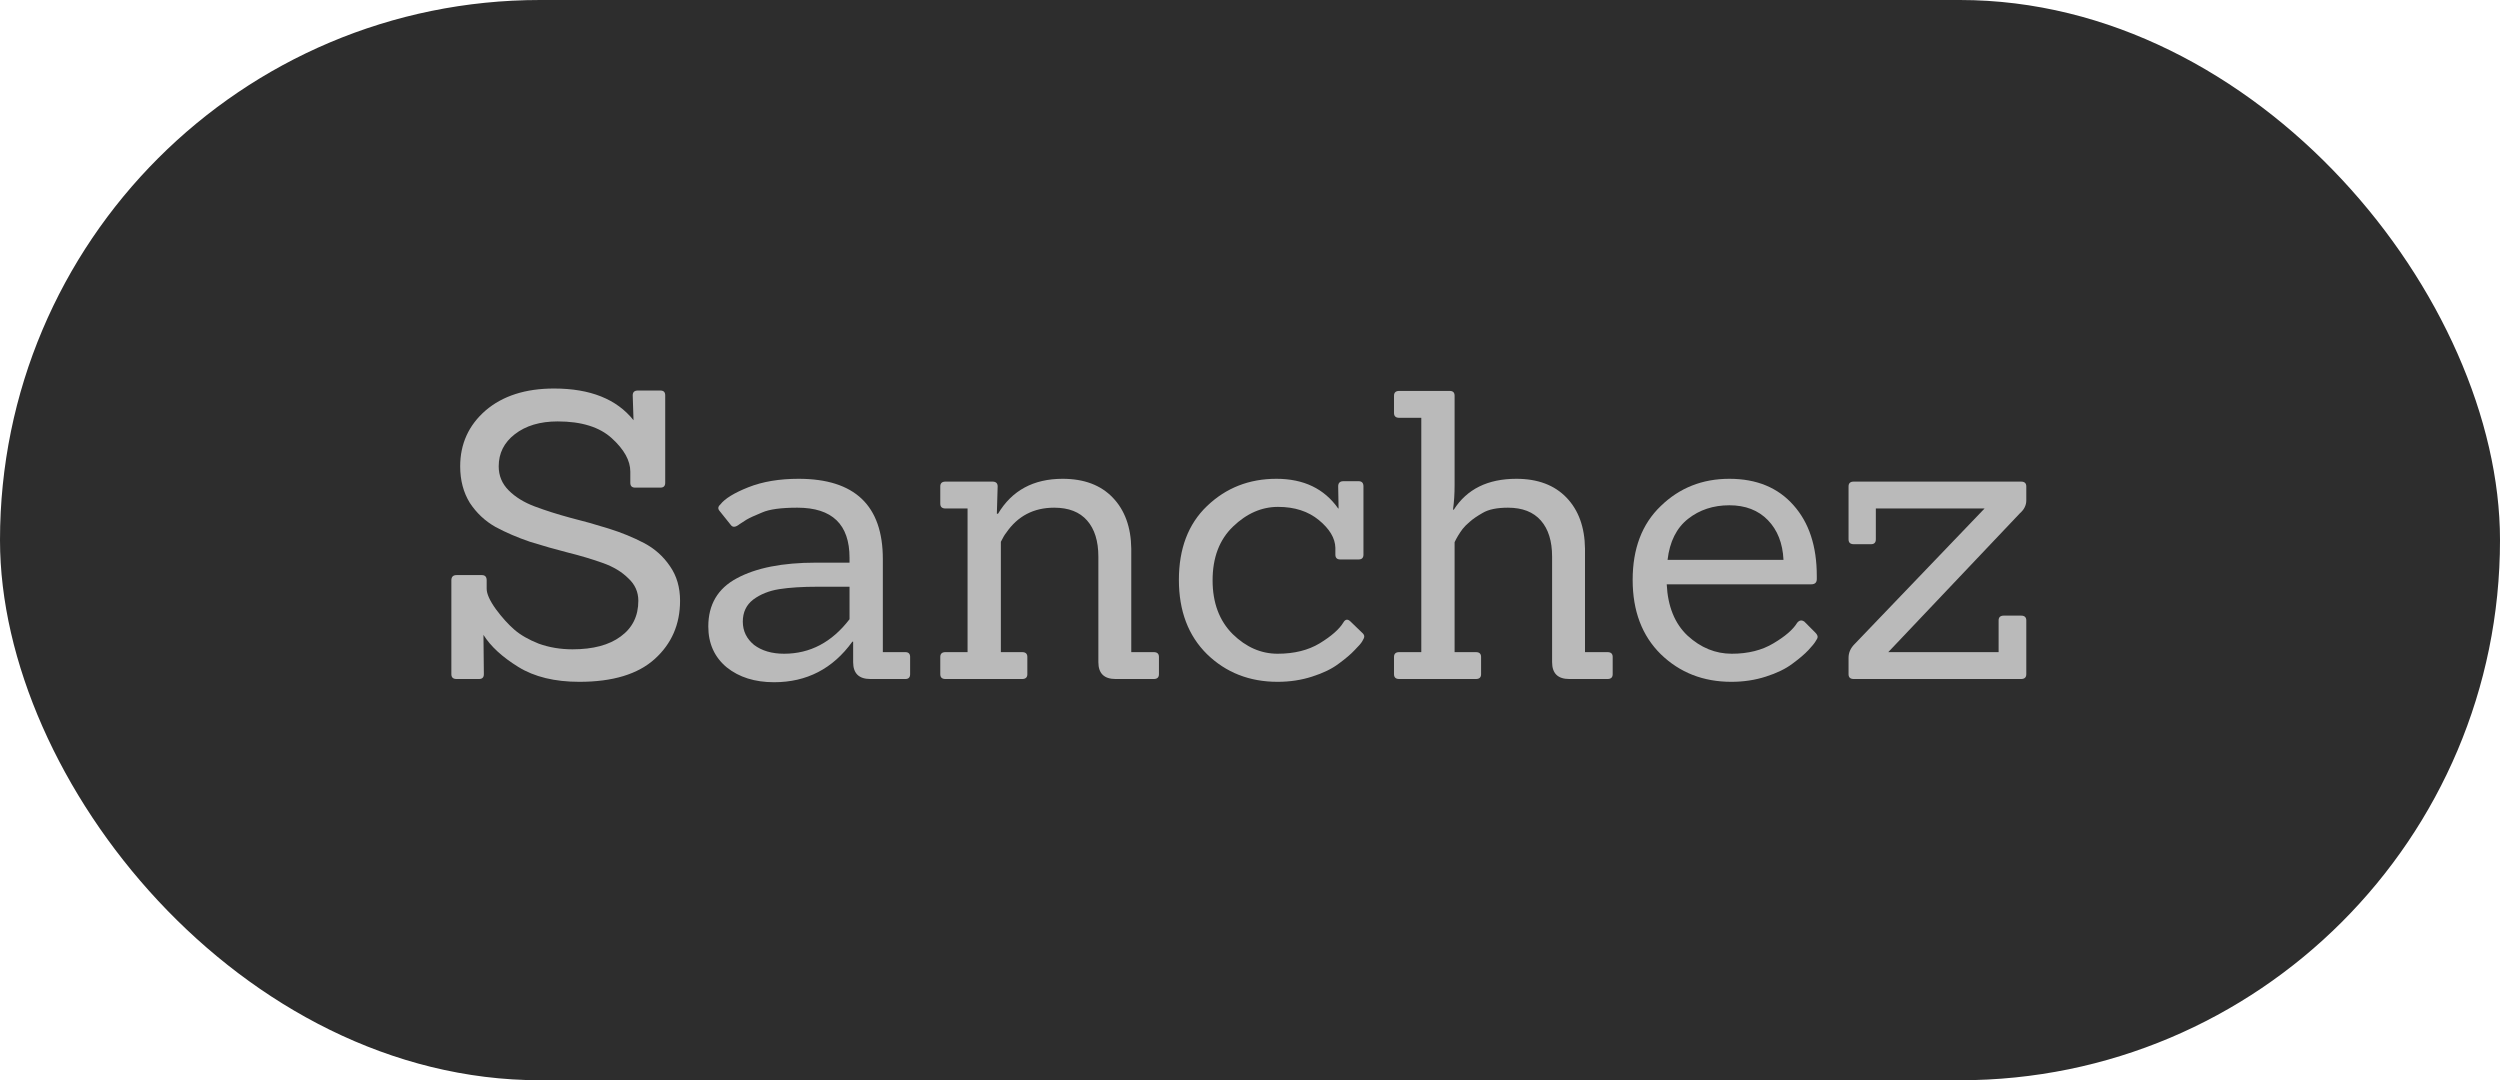 <svg width="81" height="35" viewBox="0 0 81 35" fill="none" xmlns="http://www.w3.org/2000/svg">
<rect width="81" height="35" rx="17.5" fill="#2D2D2D"/>
<path d="M65.483 22H60.062C59.949 22 59.893 21.948 59.893 21.844V21.311C59.893 21.146 59.958 20.999 60.088 20.869L64.3 16.475H60.777V17.476C60.777 17.58 60.725 17.632 60.621 17.632H60.062C59.949 17.632 59.893 17.58 59.893 17.476V15.76C59.893 15.656 59.949 15.604 60.062 15.604H65.483C65.595 15.604 65.652 15.656 65.652 15.76V16.215C65.652 16.371 65.582 16.51 65.444 16.631L61.18 21.129H64.755V20.102C64.755 19.998 64.811 19.946 64.924 19.946H65.483C65.595 19.946 65.652 19.998 65.652 20.102V21.844C65.652 21.948 65.595 22 65.483 22Z" fill="#BABABA"/>
<path d="M58.682 18.932H54.002C54.037 19.651 54.263 20.206 54.678 20.596C55.103 20.986 55.58 21.181 56.108 21.181C56.637 21.181 57.088 21.068 57.461 20.843C57.842 20.617 58.097 20.396 58.227 20.18C58.297 20.093 58.375 20.08 58.462 20.141L58.812 20.492C58.864 20.544 58.891 20.591 58.891 20.635C58.891 20.669 58.869 20.717 58.825 20.778C58.791 20.838 58.713 20.934 58.592 21.064C58.47 21.194 58.297 21.341 58.072 21.506C57.855 21.67 57.569 21.809 57.214 21.922C56.867 22.034 56.494 22.091 56.096 22.091C55.185 22.091 54.423 21.792 53.807 21.194C53.201 20.596 52.898 19.794 52.898 18.789C52.898 17.775 53.201 16.977 53.807 16.397C54.414 15.807 55.155 15.513 56.031 15.513C56.914 15.513 57.608 15.799 58.111 16.371C58.613 16.934 58.864 17.697 58.864 18.659C58.864 18.693 58.864 18.728 58.864 18.763C58.864 18.875 58.804 18.932 58.682 18.932ZM57.785 18.139C57.76 17.601 57.59 17.172 57.279 16.852C56.967 16.531 56.55 16.371 56.031 16.371C55.511 16.371 55.064 16.518 54.691 16.813C54.319 17.107 54.098 17.549 54.029 18.139H57.785Z" fill="#BABABA"/>
<path d="M52.082 22H50.847C50.474 22 50.288 21.818 50.288 21.454V18.035C50.288 17.532 50.167 17.142 49.924 16.865C49.681 16.588 49.326 16.449 48.858 16.449C48.503 16.449 48.23 16.505 48.039 16.618C47.857 16.722 47.718 16.817 47.623 16.904C47.528 16.982 47.45 17.06 47.389 17.138C47.285 17.277 47.198 17.42 47.129 17.567V21.129H47.818C47.931 21.129 47.987 21.181 47.987 21.285V21.844C47.987 21.948 47.931 22 47.818 22H45.335C45.222 22 45.166 21.948 45.166 21.844V21.285C45.166 21.181 45.222 21.129 45.335 21.129H46.05V13.537H45.335C45.222 13.537 45.166 13.485 45.166 13.381V12.822C45.166 12.718 45.222 12.666 45.335 12.666H46.973C47.077 12.666 47.129 12.718 47.129 12.822V15.721C47.129 16.007 47.112 16.271 47.077 16.514H47.103C47.528 15.847 48.204 15.513 49.131 15.513C49.824 15.513 50.366 15.717 50.756 16.124C51.146 16.531 51.345 17.082 51.354 17.775V21.129H52.082C52.195 21.129 52.251 21.181 52.251 21.285V21.844C52.251 21.948 52.195 22 52.082 22Z" fill="#BABABA"/>
<path d="M44.124 20.492C44.176 20.535 44.202 20.578 44.202 20.622C44.202 20.656 44.181 20.708 44.137 20.778C44.103 20.838 44.02 20.934 43.89 21.064C43.769 21.194 43.596 21.341 43.37 21.506C43.154 21.67 42.868 21.809 42.512 21.922C42.166 22.034 41.793 22.091 41.394 22.091C40.484 22.091 39.722 21.792 39.106 21.194C38.5 20.596 38.196 19.794 38.196 18.789C38.196 17.775 38.5 16.977 39.106 16.397C39.722 15.807 40.471 15.513 41.355 15.513C42.239 15.513 42.907 15.833 43.357 16.475H43.37L43.357 15.76C43.357 15.647 43.414 15.591 43.526 15.591H44.02C44.124 15.591 44.176 15.647 44.176 15.76V17.97C44.176 18.074 44.124 18.126 44.02 18.126H43.422C43.318 18.126 43.266 18.074 43.266 17.97V17.749C43.258 17.437 43.08 17.138 42.733 16.852C42.387 16.566 41.945 16.423 41.407 16.423C40.879 16.423 40.393 16.635 39.951 17.06C39.509 17.484 39.288 18.065 39.288 18.802C39.288 19.53 39.505 20.11 39.938 20.544C40.372 20.968 40.857 21.181 41.394 21.181C41.932 21.181 42.387 21.068 42.759 20.843C43.141 20.609 43.396 20.383 43.526 20.167C43.587 20.063 43.661 20.05 43.747 20.128L44.124 20.492Z" fill="#BABABA"/>
<path d="M37.381 22H36.146C35.773 22 35.587 21.818 35.587 21.454V18.035C35.587 17.532 35.465 17.142 35.223 16.865C34.98 16.587 34.625 16.449 34.157 16.449C33.489 16.449 32.969 16.722 32.597 17.268C32.553 17.32 32.497 17.415 32.428 17.554V21.129H33.117C33.23 21.129 33.286 21.181 33.286 21.285V21.844C33.286 21.948 33.23 22 33.117 22H30.634C30.521 22 30.465 21.948 30.465 21.844V21.285C30.465 21.181 30.521 21.129 30.634 21.129H31.349V16.475H30.634C30.521 16.475 30.465 16.423 30.465 16.319V15.76C30.465 15.656 30.521 15.604 30.634 15.604H32.155C32.267 15.604 32.324 15.656 32.324 15.76L32.298 16.644H32.337C32.788 15.89 33.485 15.513 34.43 15.513C35.123 15.513 35.665 15.716 36.055 16.124C36.445 16.531 36.644 17.081 36.653 17.775V21.129H37.381C37.493 21.129 37.55 21.181 37.55 21.285V21.844C37.55 21.948 37.493 22 37.381 22Z" fill="#BABABA"/>
<path d="M29.332 22H28.201C27.829 22 27.642 21.818 27.642 21.454V20.791H27.616C26.984 21.666 26.139 22.104 25.081 22.104C24.457 22.104 23.946 21.943 23.547 21.623C23.149 21.293 22.949 20.851 22.949 20.297C22.949 19.586 23.257 19.066 23.872 18.737C24.496 18.399 25.35 18.23 26.433 18.23H27.525V18.074C27.525 16.99 26.962 16.449 25.835 16.449C25.307 16.449 24.925 16.501 24.691 16.605C24.457 16.7 24.288 16.778 24.184 16.839C24.089 16.899 24.015 16.947 23.963 16.982C23.833 17.086 23.738 17.094 23.677 17.008L23.313 16.553C23.253 16.483 23.261 16.414 23.339 16.345C23.487 16.154 23.79 15.968 24.249 15.786C24.709 15.604 25.25 15.513 25.874 15.513C27.694 15.513 28.604 16.379 28.604 18.113V21.129H29.332C29.436 21.129 29.488 21.181 29.488 21.285V21.844C29.488 21.948 29.436 22 29.332 22ZM27.525 19.01H26.498C25.996 19.01 25.58 19.036 25.25 19.088C24.921 19.14 24.639 19.252 24.405 19.426C24.18 19.599 24.067 19.837 24.067 20.141C24.067 20.444 24.189 20.695 24.431 20.895C24.683 21.085 25.008 21.181 25.406 21.181C26.247 21.181 26.953 20.808 27.525 20.063V19.01Z" fill="#BABABA"/>
<path d="M15.521 22H14.793C14.68 22 14.624 21.948 14.624 21.844V18.802C14.624 18.689 14.68 18.633 14.793 18.633H15.612C15.716 18.633 15.768 18.689 15.768 18.802V19.075C15.768 19.24 15.868 19.461 16.067 19.738C16.266 20.007 16.466 20.228 16.665 20.401C16.864 20.574 17.129 20.726 17.458 20.856C17.796 20.977 18.16 21.038 18.55 21.038C19.217 21.038 19.737 20.899 20.11 20.622C20.491 20.345 20.682 19.959 20.682 19.465C20.682 19.179 20.574 18.936 20.357 18.737C20.149 18.529 19.876 18.364 19.538 18.243C19.2 18.122 18.823 18.009 18.407 17.905C18 17.801 17.588 17.684 17.172 17.554C16.765 17.415 16.392 17.255 16.054 17.073C15.716 16.882 15.439 16.622 15.222 16.293C15.014 15.955 14.91 15.561 14.91 15.11C14.91 14.382 15.183 13.78 15.729 13.303C16.284 12.826 17.025 12.588 17.952 12.588C19.122 12.588 19.98 12.93 20.526 13.615L20.5 12.809C20.5 12.705 20.556 12.653 20.669 12.653H21.397C21.501 12.653 21.553 12.705 21.553 12.809V15.643C21.553 15.747 21.501 15.799 21.397 15.799H20.578C20.474 15.799 20.422 15.747 20.422 15.643V15.279C20.422 14.924 20.223 14.564 19.824 14.2C19.425 13.836 18.84 13.654 18.069 13.654C17.497 13.654 17.033 13.793 16.678 14.07C16.331 14.339 16.158 14.685 16.158 15.11C16.158 15.413 16.266 15.673 16.483 15.89C16.7 16.107 16.981 16.28 17.328 16.41C17.675 16.54 18.056 16.661 18.472 16.774C18.888 16.878 19.304 16.995 19.72 17.125C20.136 17.255 20.517 17.411 20.864 17.593C21.211 17.775 21.492 18.026 21.709 18.347C21.926 18.659 22.034 19.032 22.034 19.465C22.034 20.228 21.761 20.856 21.215 21.35C20.669 21.844 19.854 22.091 18.771 22.091C17.974 22.091 17.315 21.931 16.795 21.61C16.275 21.289 15.898 20.943 15.664 20.57L15.677 21.844C15.677 21.948 15.625 22 15.521 22Z" fill="#BABABA"/>
</svg>

